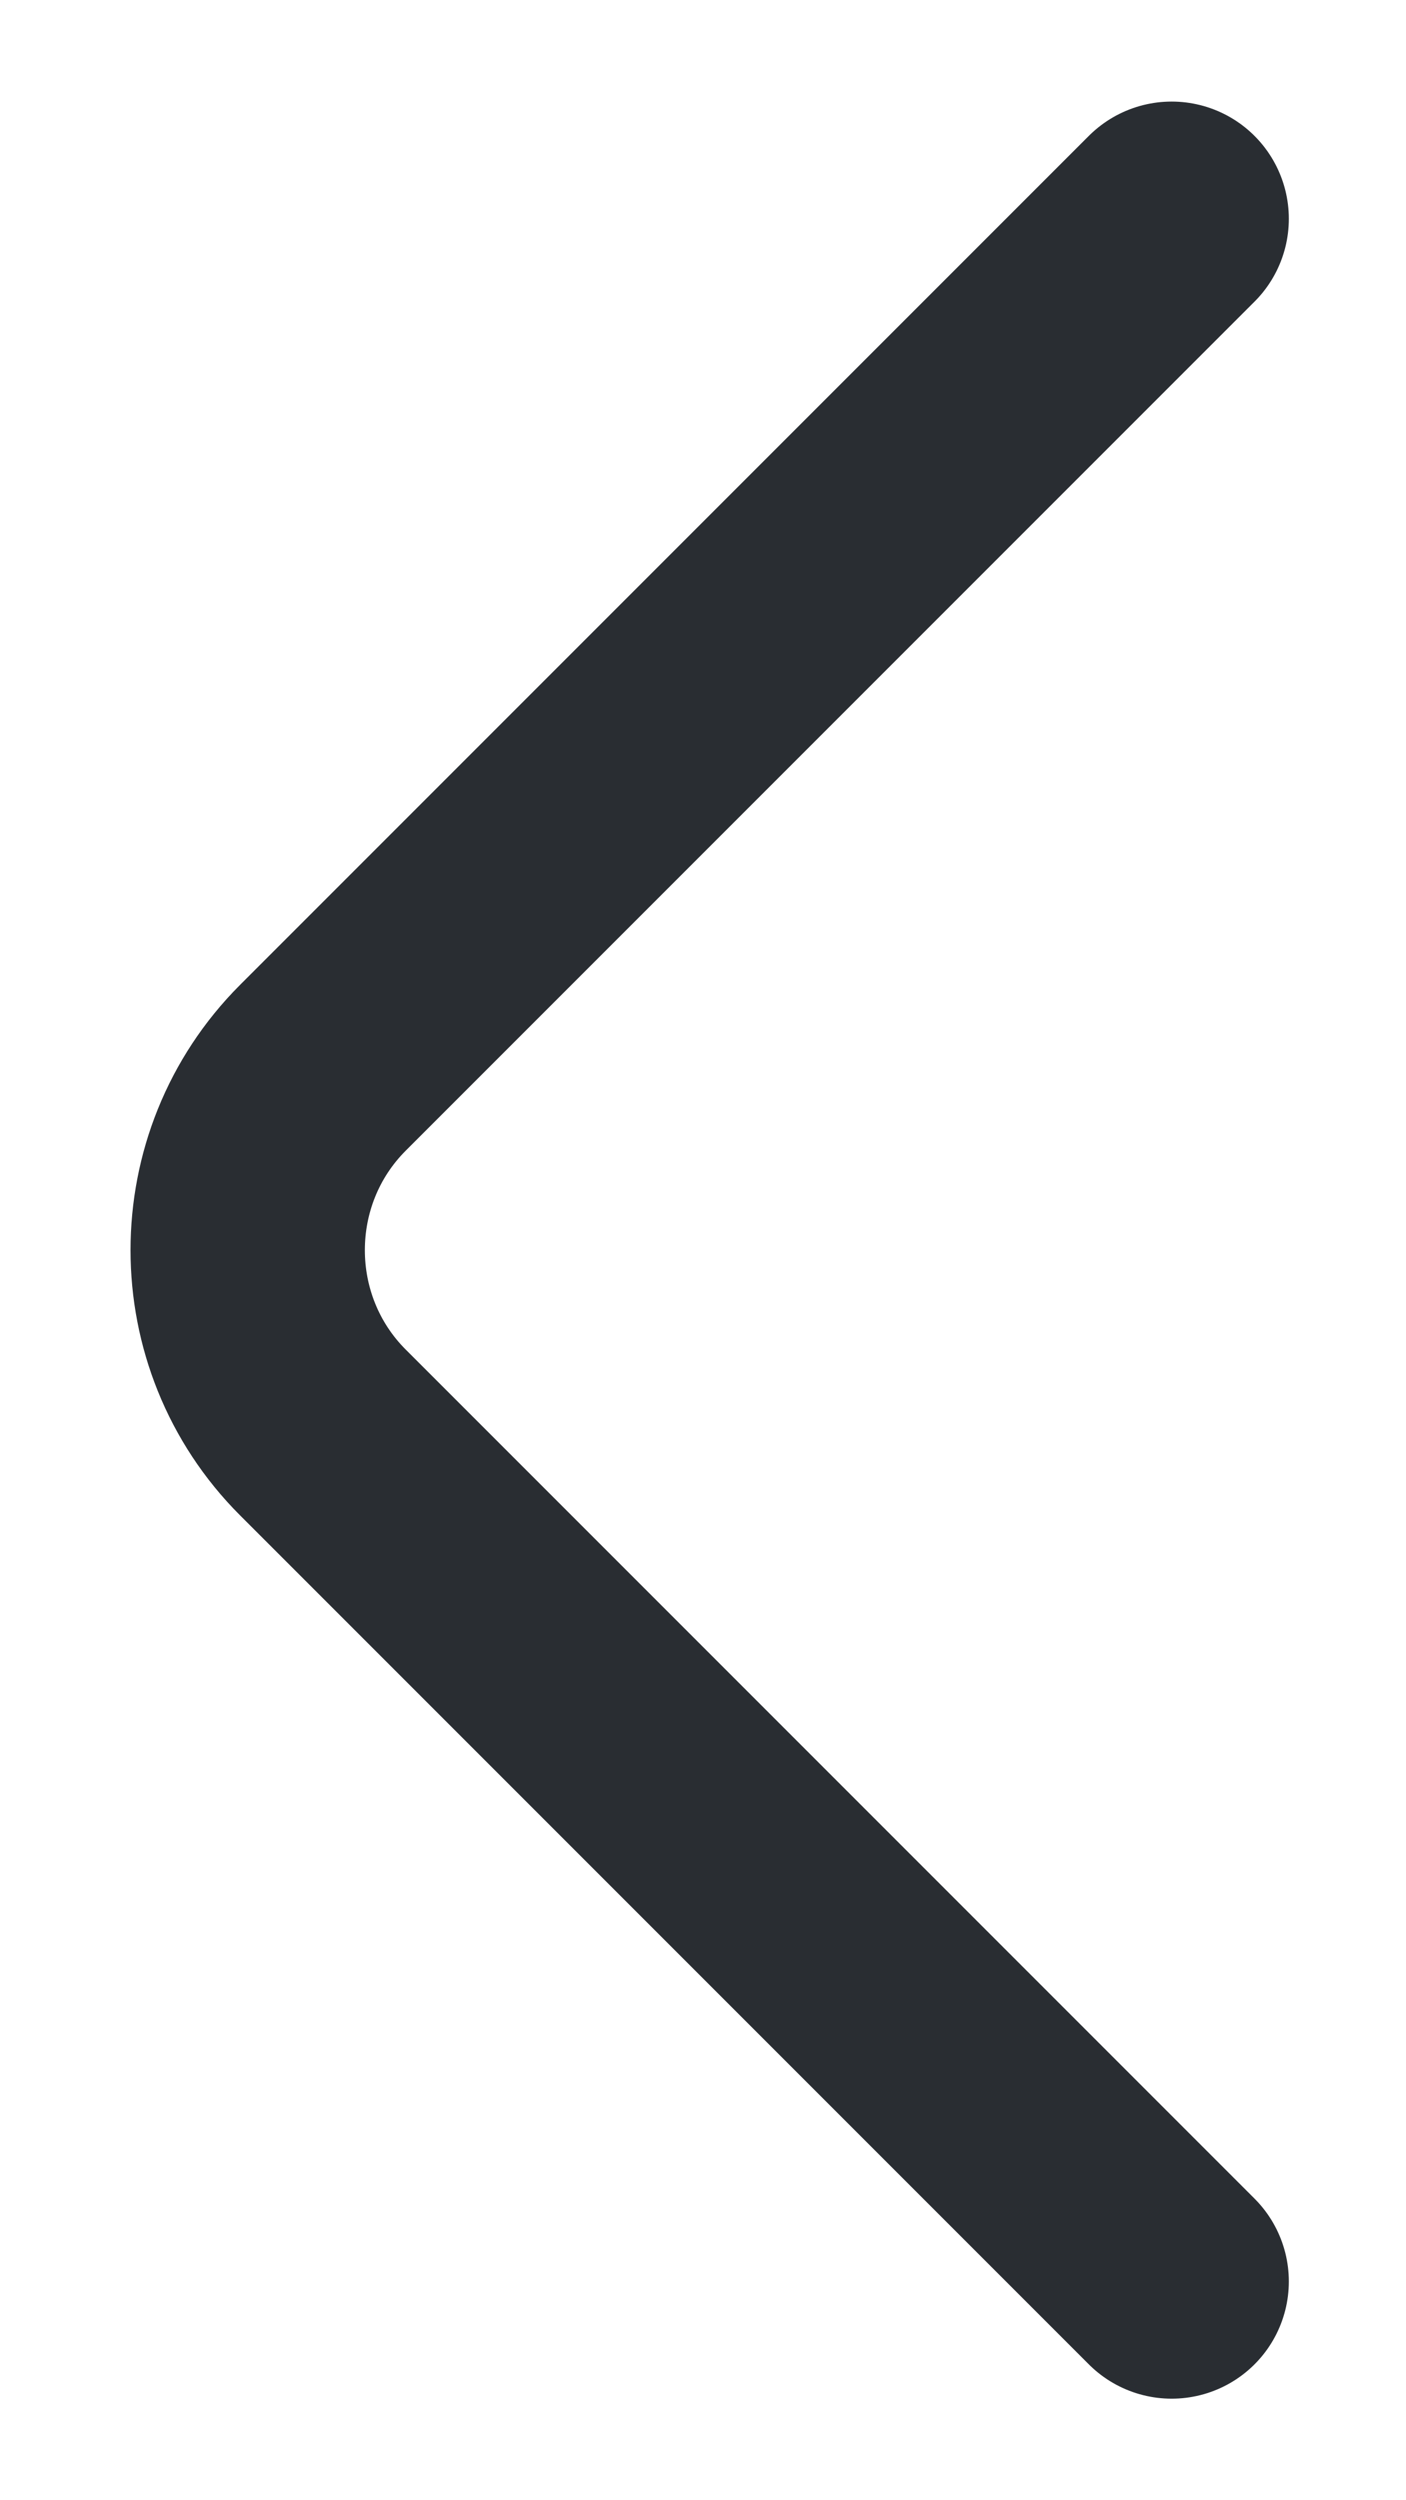 <svg width="9" height="16" viewBox="0 0 9 16" fill="none" xmlns="http://www.w3.org/2000/svg">
<path d="M7.5 14.6L2.067 9.167C1.425 8.525 1.425 7.475 2.067 6.833L7.5 1.4" stroke="#292D32" stroke-width="1.5" stroke-miterlimit="10" stroke-linecap="round" stroke-linejoin="round"/>
</svg>
